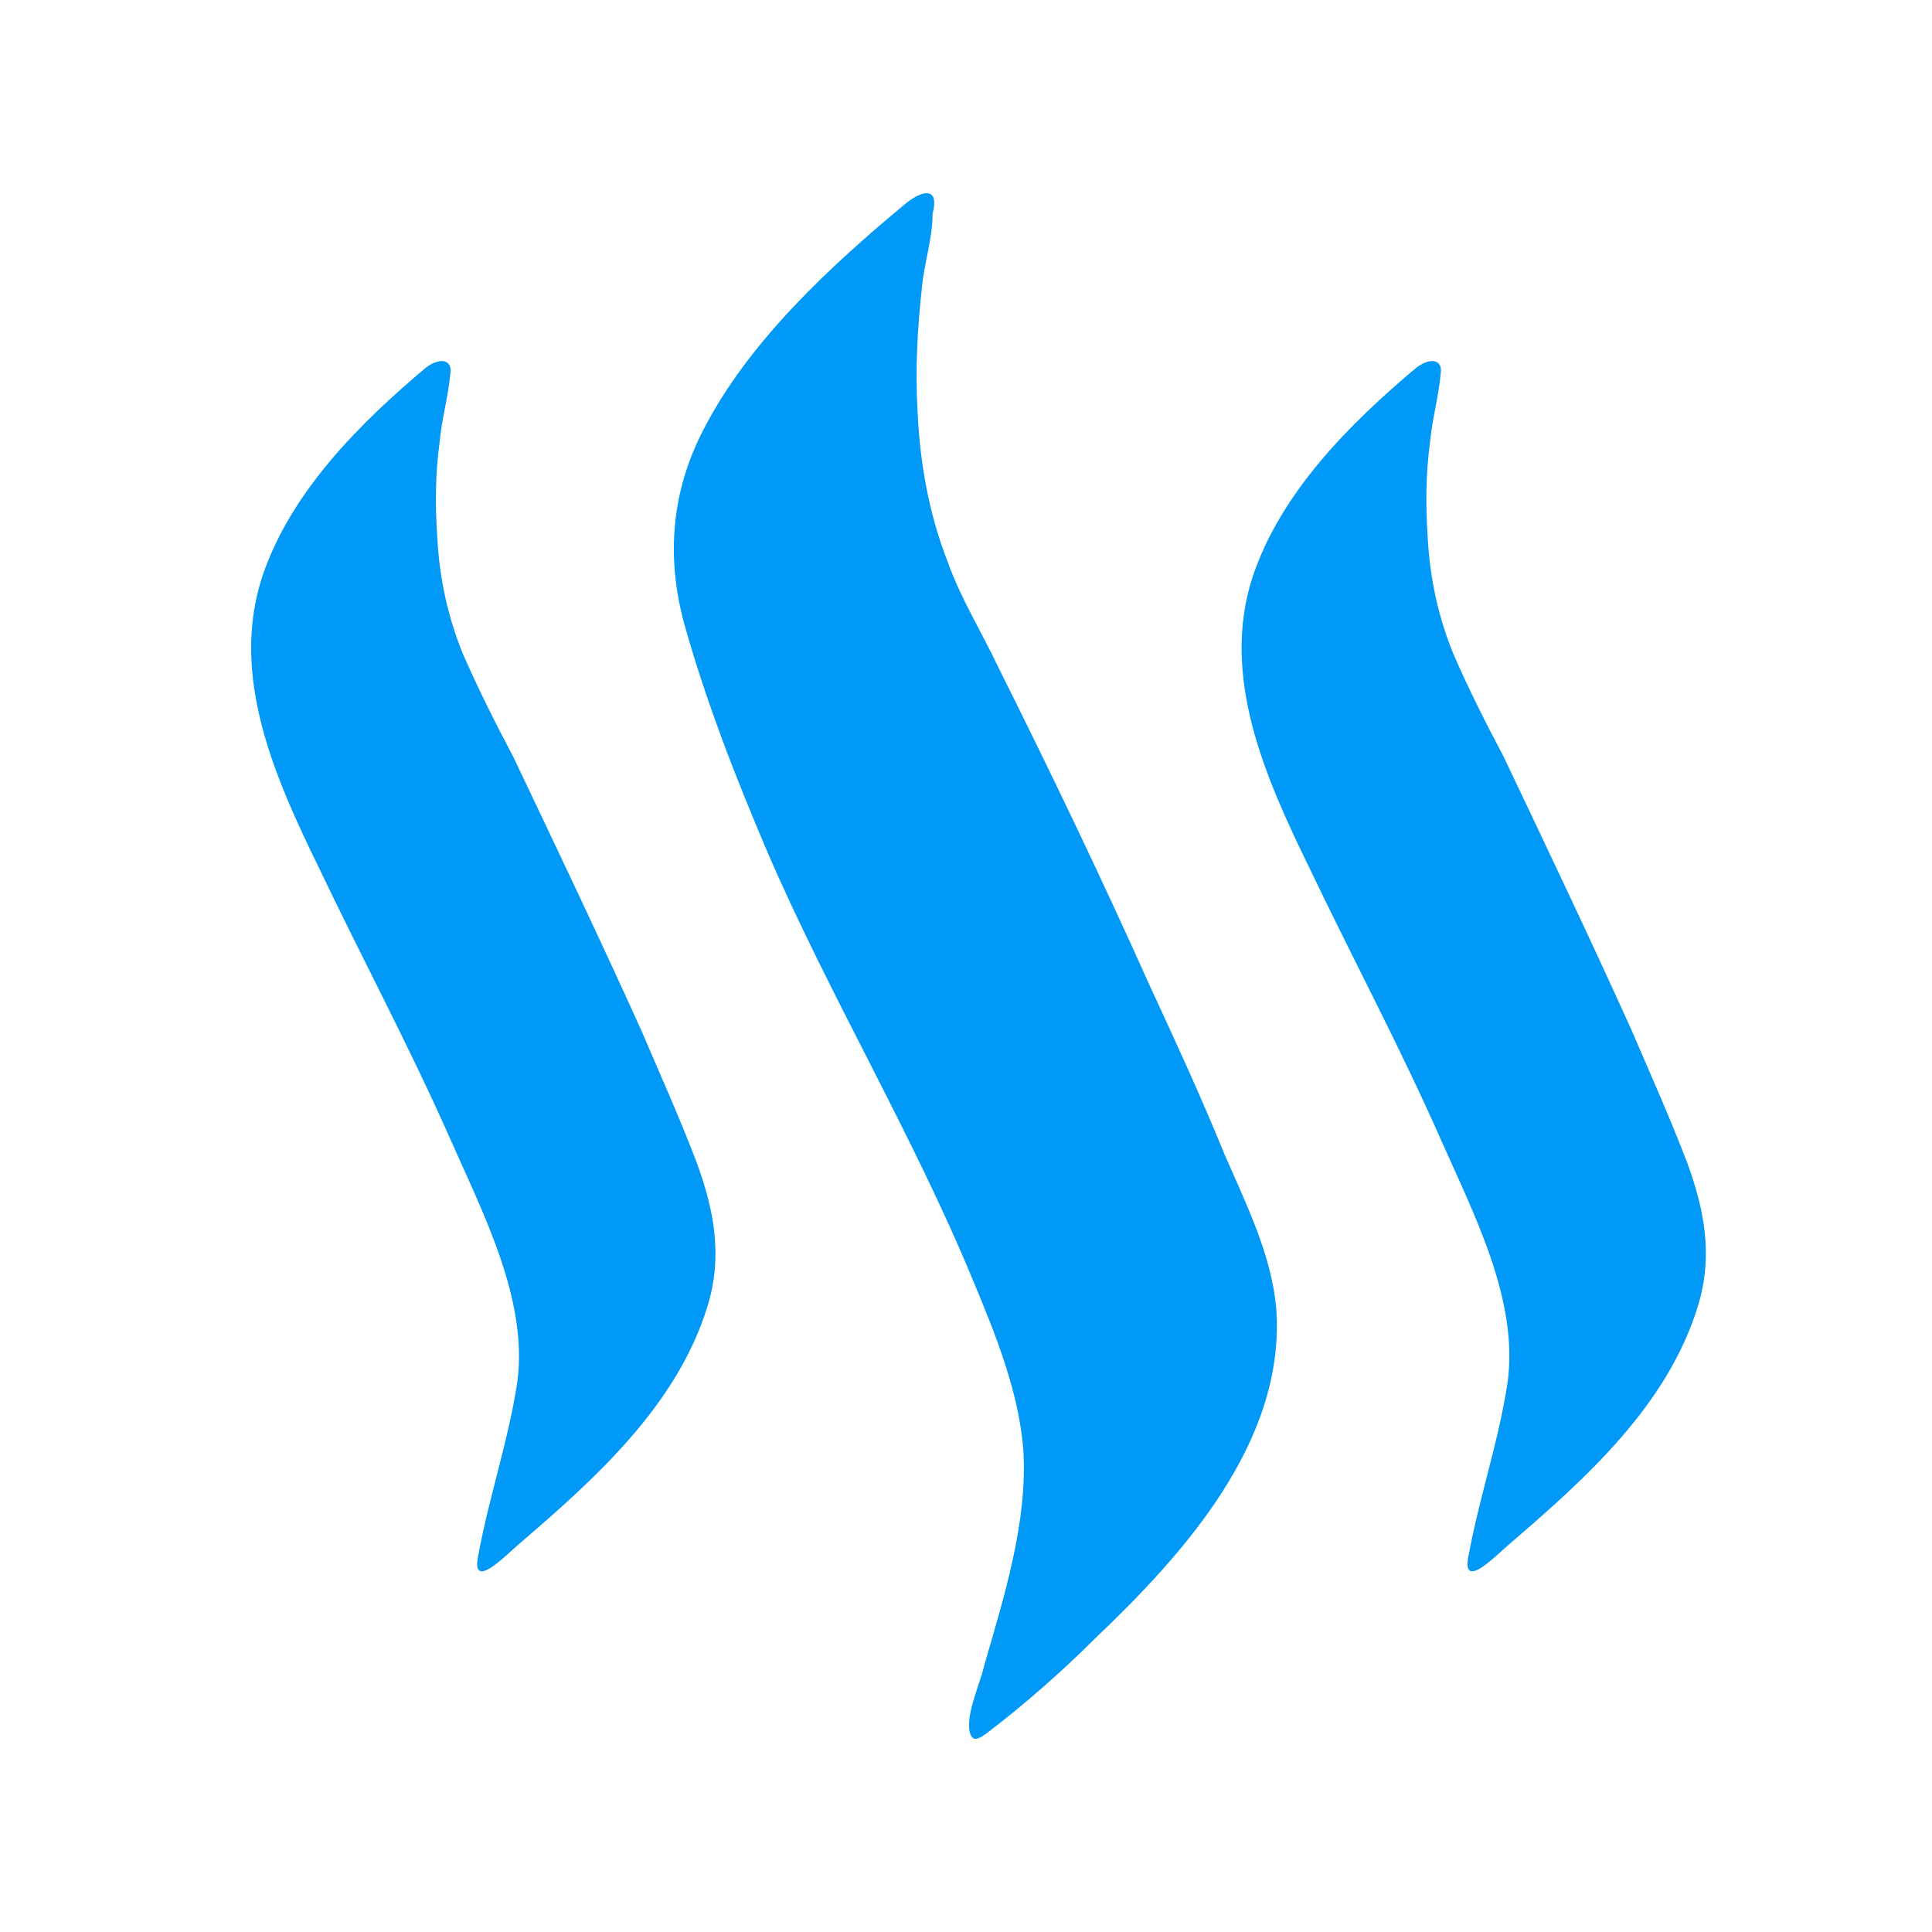 <?xml version="1.0" encoding="UTF-8"?>
<svg width="20px" height="20px" viewBox="0 0 20 20" version="1.1" xmlns="http://www.w3.org/2000/svg" xmlns:xlink="http://www.w3.org/1999/xlink">
    <!-- Generator: sketchtool 49.3 (51167) - http://www.bohemiancoding.com/sketch -->
    <title>7FA422CA-2E24-4E3C-A641-767066962E7C</title>
    <desc>Created with sketchtool.</desc>
    <defs></defs>
    <g id="Coins" stroke="none" stroke-width="1" fill="none" fill-rule="evenodd">
        <g id="Coins/Steem-STEEM" fill="#0099F7">
            <path d="M14.668,3.801 C13.974,4.383 13.258,5.099 12.967,5.972 C12.631,7.002 13.101,8.054 13.549,8.972 C13.997,9.912 14.489,10.83 14.914,11.793 C15.25,12.554 15.72,13.449 15.608,14.3 C15.519,14.904 15.317,15.486 15.205,16.091 C15.116,16.494 15.497,16.091 15.631,15.979 C16.414,15.307 17.265,14.546 17.578,13.516 C17.735,13.001 17.646,12.531 17.467,12.039 C17.287,11.569 17.086,11.121 16.884,10.651 C16.459,9.711 16.011,8.77 15.564,7.83 C15.385,7.494 15.205,7.136 15.049,6.778 C14.892,6.398 14.803,5.995 14.78,5.569 C14.758,5.233 14.758,4.92 14.803,4.584 C14.825,4.338 14.892,4.114 14.914,3.868 C14.937,3.734 14.825,3.689 14.668,3.801 L14.668,3.801 Z M4.415,3.801 C4.572,3.689 4.684,3.734 4.662,3.868 C4.639,4.114 4.572,4.338 4.55,4.584 C4.505,4.92 4.505,5.233 4.527,5.569 C4.55,5.995 4.639,6.398 4.796,6.778 C4.953,7.136 5.132,7.494 5.311,7.83 C5.759,8.77 6.206,9.711 6.632,10.651 C6.833,11.121 7.035,11.569 7.214,12.039 C7.393,12.531 7.482,13.001 7.326,13.516 C7.012,14.546 6.161,15.307 5.378,15.979 C5.244,16.091 4.863,16.494 4.953,16.091 C5.065,15.486 5.266,14.904 5.356,14.3 C5.467,13.449 4.997,12.554 4.662,11.793 C4.236,10.83 3.744,9.912 3.296,8.972 C2.848,8.054 2.378,7.002 2.714,5.972 C3.005,5.099 3.721,4.383 4.415,3.801 Z M9.385,2.099 C9.587,1.943 9.721,1.965 9.654,2.211 C9.654,2.48 9.564,2.726 9.542,2.995 C9.497,3.398 9.475,3.823 9.497,4.226 C9.519,4.763 9.609,5.301 9.81,5.815 C9.945,6.196 10.169,6.554 10.348,6.935 C10.885,8.009 11.4,9.084 11.892,10.181 C12.161,10.763 12.43,11.345 12.676,11.949 C12.9,12.464 13.168,13.001 13.213,13.561 C13.303,14.927 12.251,16.091 11.333,16.964 C10.997,17.3 10.616,17.635 10.236,17.926 C10.146,17.994 10.057,18.061 10.034,17.904 C10.012,17.703 10.146,17.434 10.191,17.232 C10.392,16.538 10.639,15.755 10.594,15.016 C10.549,14.412 10.303,13.807 10.079,13.27 C9.452,11.748 8.602,10.337 7.952,8.838 C7.617,8.054 7.303,7.248 7.079,6.442 C6.9,5.771 6.945,5.099 7.281,4.45 C7.751,3.532 8.602,2.749 9.385,2.099 Z" id="Sign"></path>
        </g>
    </g>
</svg>
